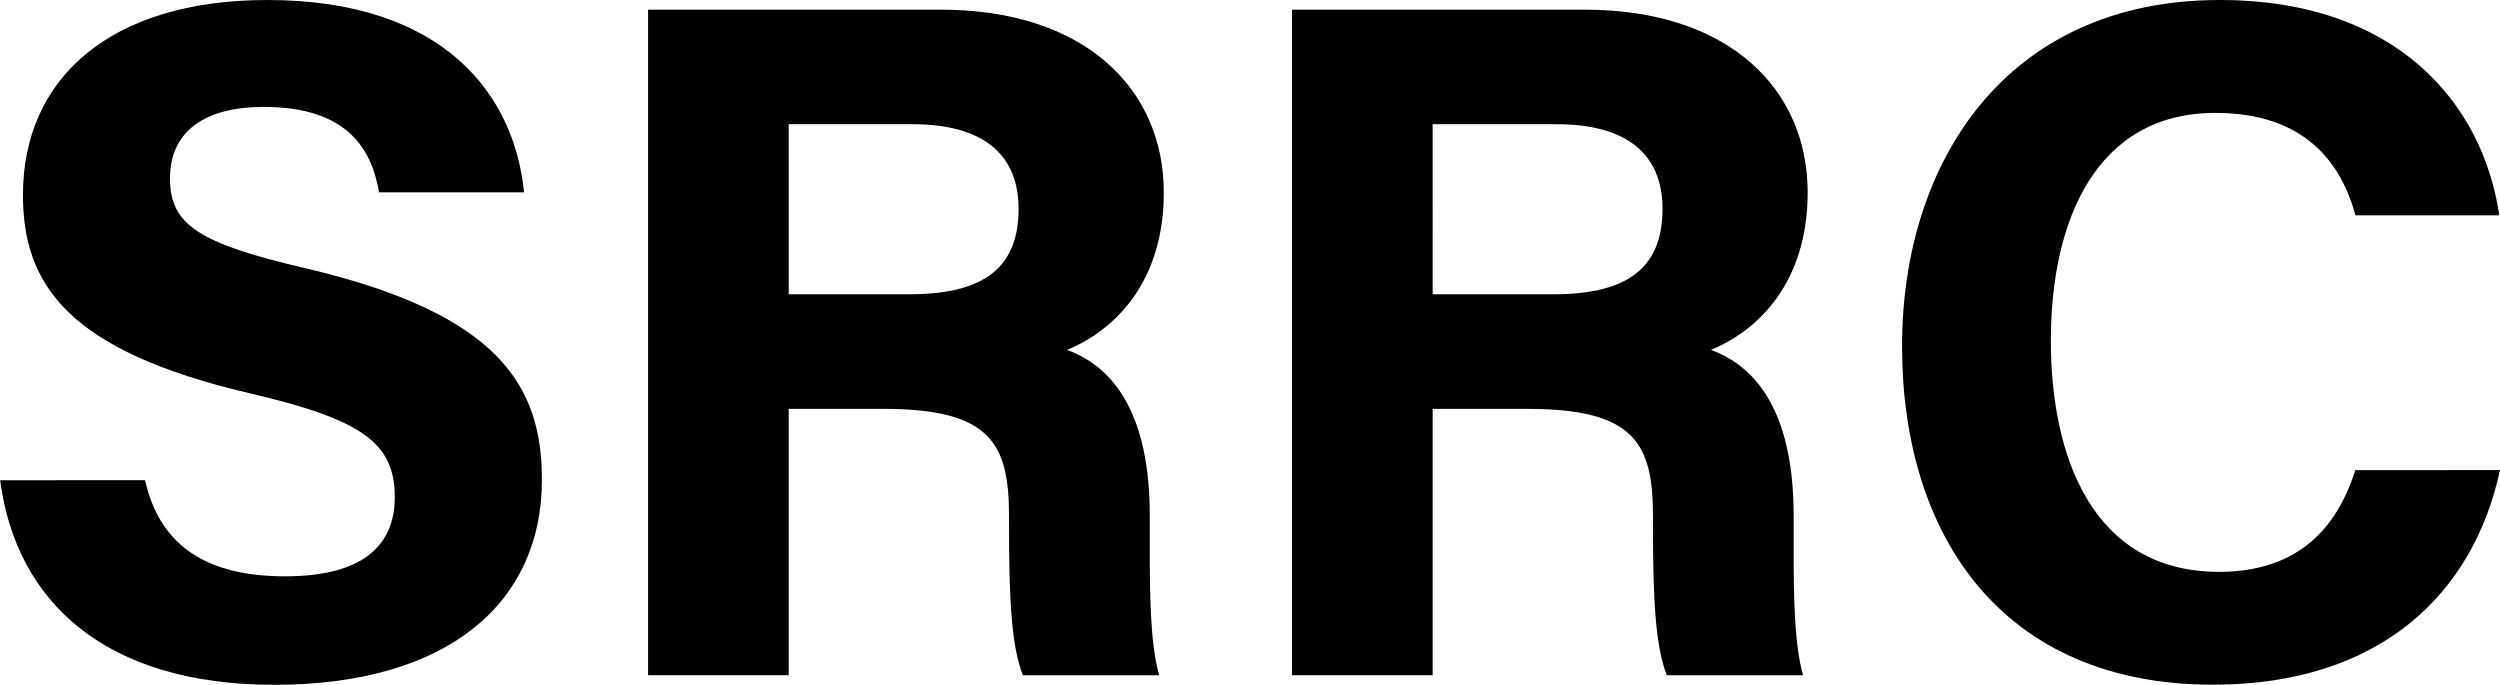 <svg xmlns="http://www.w3.org/2000/svg" viewBox="0 0 1323.53 362.49"><g id="Layer_2" data-name="Layer 2"><g id="Layer_1-2" data-name="Layer 1"><path d="M76.77,254.21c8,35.38,33.42,50.9,74.2,50.9S209,289,209,263.24c0-28.67-17-41.12-77.25-55.14-95.89-22.51-119.6-57.4-119.6-105C12.19,41.71,58.13,0,141.54,0c93.57,0,130.84,50.3,135.89,101.84H200.66C197,80.15,185,56.6,139.56,56.6,108.64,56.6,90,69.38,90,94.4c0,24.51,15,34.44,71.9,47.65,102.49,24.14,125,62.27,125,112,0,64.35-48.68,108.49-141.83,108.49-89.44,0-136.56-44-145-108.28Z"/><path d="M417.55,216.46v141H343.1V5.11H497.94c76.83,0,118.19,42.32,118.19,96.75,0,47.29-25.74,72.88-51.21,83.37,17.45,6.44,43.79,24.61,43.79,87.69v17.4c0,23.69.2,50.68,5,67.18H541.55c-6.19-15.34-7.36-41.71-7.36-79.13v-5.15c0-38.53-9.73-56.76-66.52-56.76Zm0-60.66h63.88c41.73,0,57.81-15.86,57.81-45.33,0-28.66-18.72-44.7-56-44.7h-65.7Z"/><path d="M758.47,216.46v141H684V5.11H838.85C915.68,5.11,957,47.43,957,101.86c0,47.29-25.74,72.88-51.21,83.37,17.46,6.44,43.79,24.61,43.79,87.69v17.4c0,23.69.21,50.68,5,67.18H882.46c-6.19-15.34-7.36-41.71-7.36-79.13v-5.15c0-38.53-9.73-56.76-66.52-56.76Zm0-60.66h63.88c41.72,0,57.8-15.86,57.8-45.33,0-28.66-18.72-44.7-56-44.7h-65.7Z"/><path d="M1323.53,248.87c-14.17,65.73-63.73,113.62-152,113.62-111.73,0-164.56-79.09-164.56-179.32C1007,86.56,1061.51,0,1175.22,0c93.83,0,139.32,55.08,147.93,114H1247c-7.36-27.16-26.27-54.23-74.16-54.23-62.84,0-87.1,56.52-87.1,120.65,0,59.57,21,122.33,89.14,122.33,49.72,0,65.42-33.3,72.06-53.86Z"/></g></g></svg>